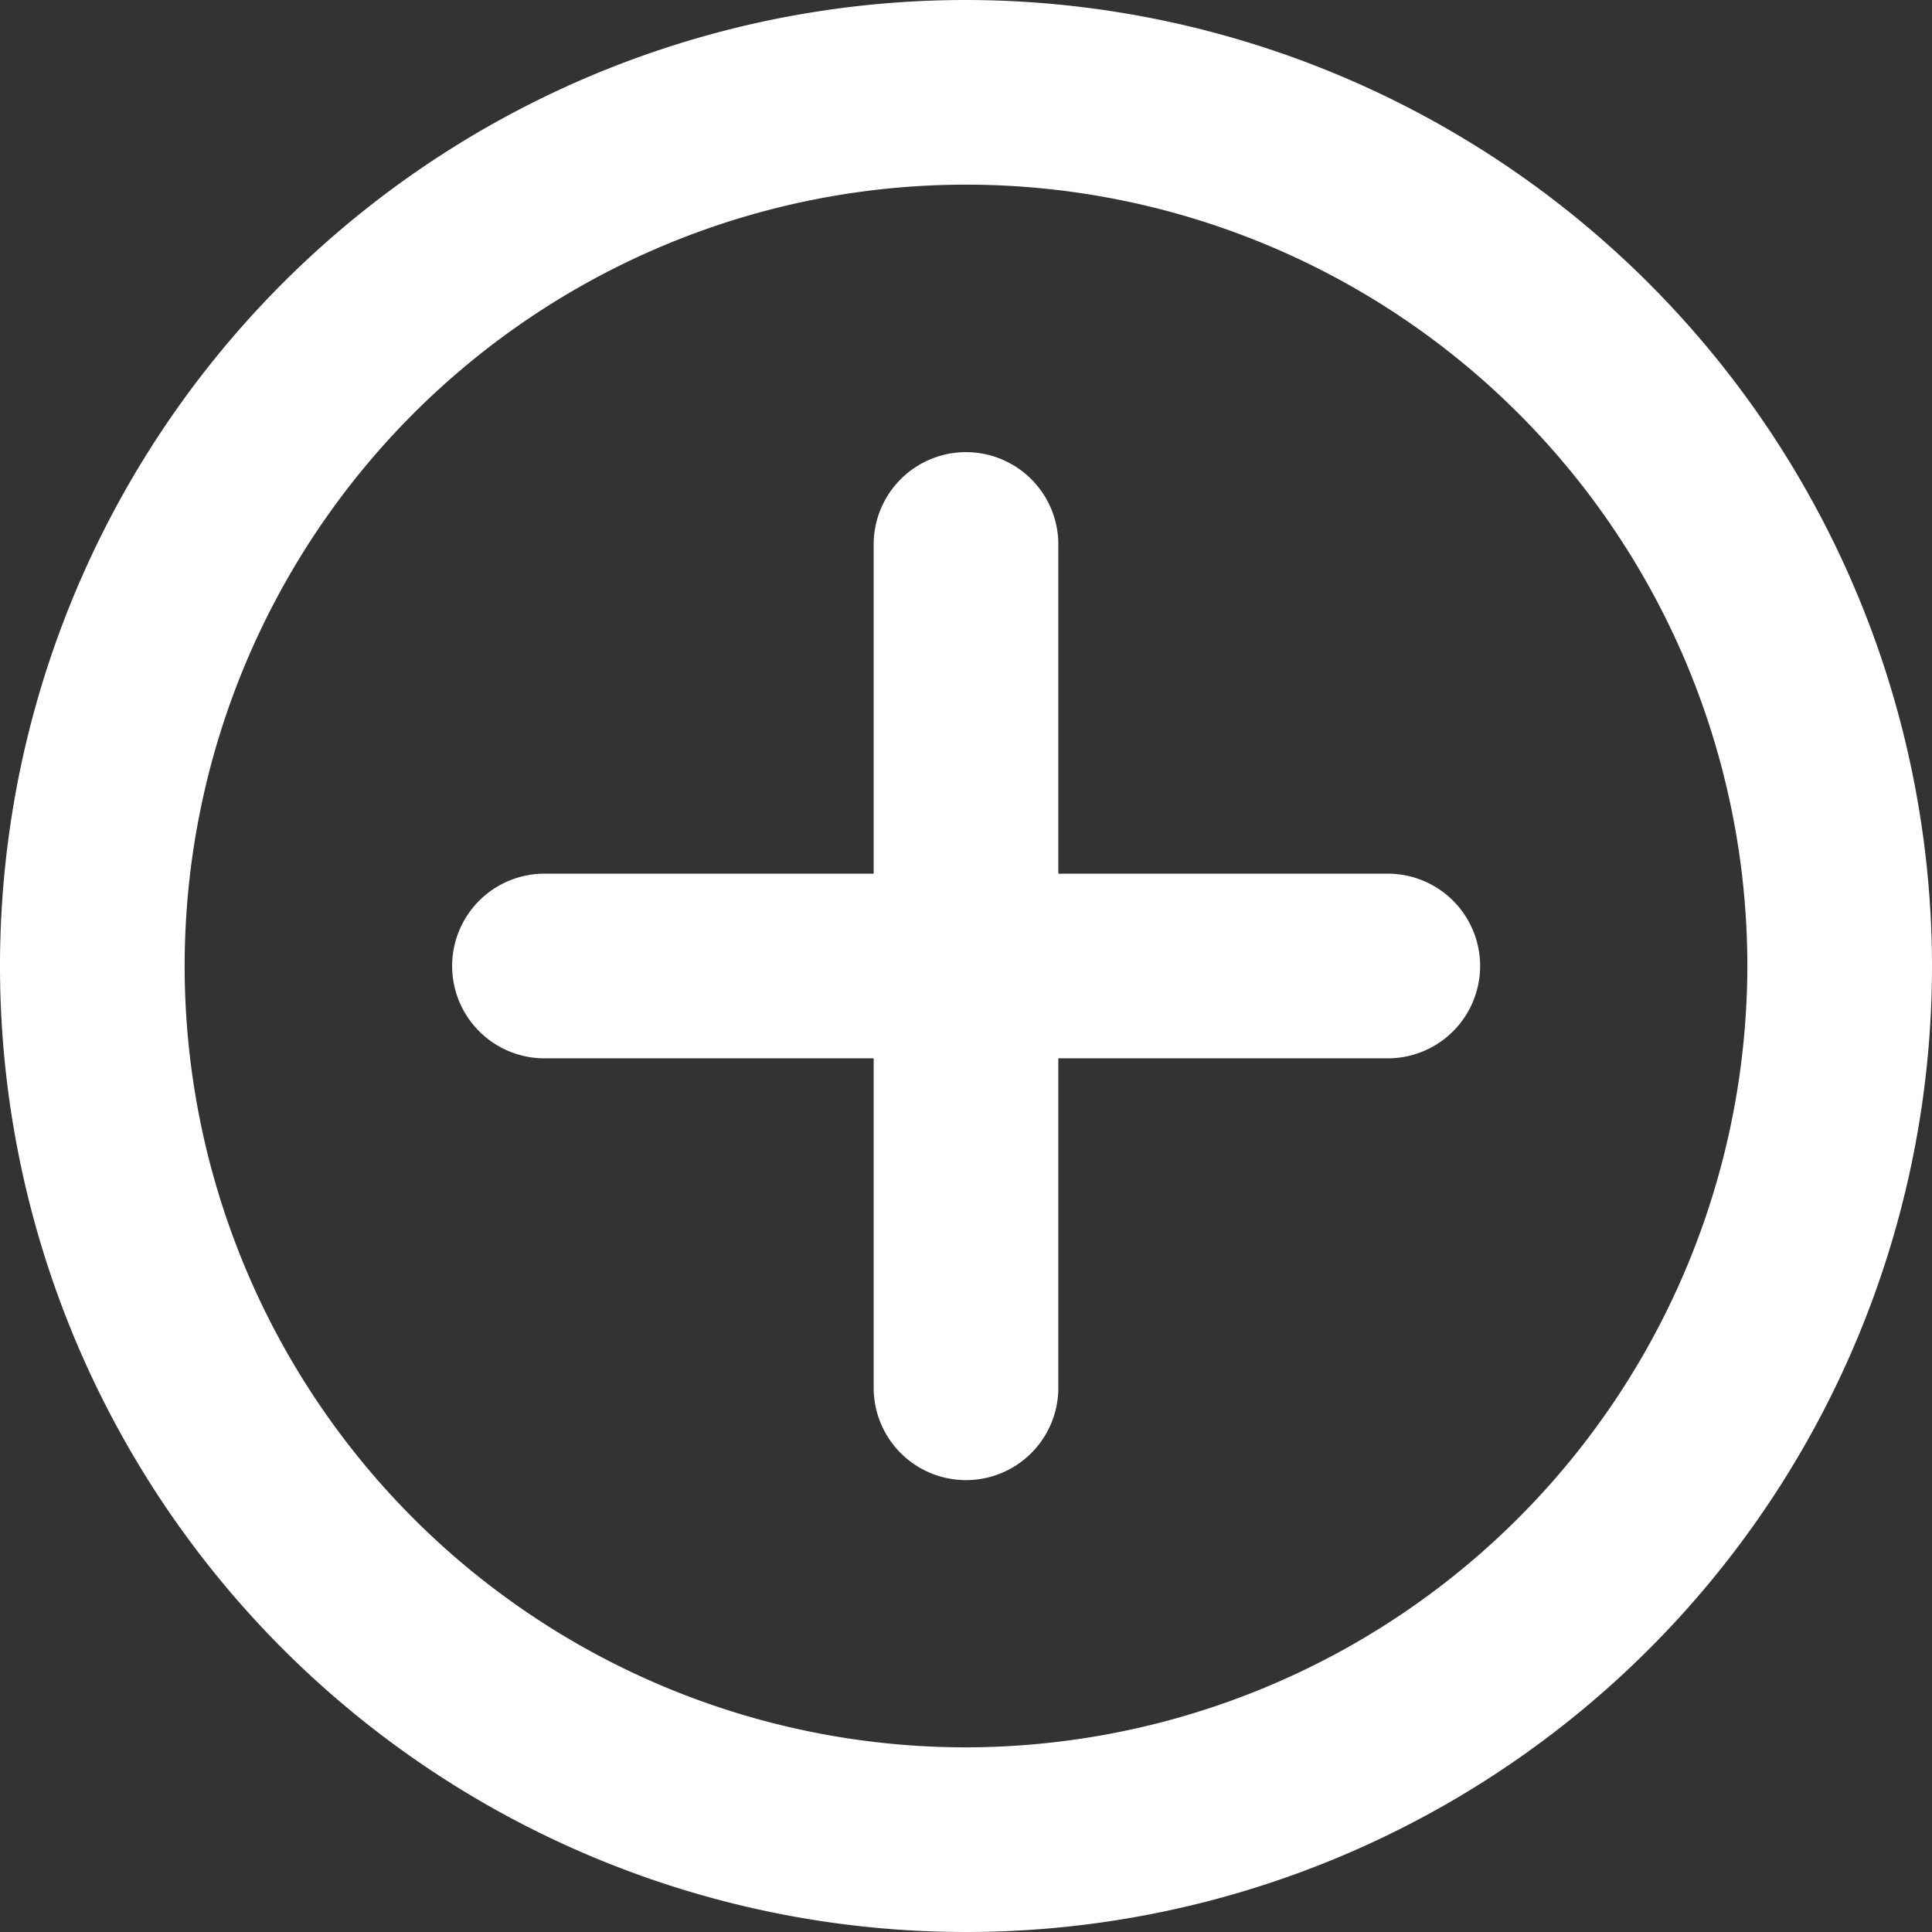 <svg xmlns="http://www.w3.org/2000/svg" width="73.24" height="73.24" viewBox="0 0 73.24 73.24"><rect x="0" y="0" width="73.24" height="73.24" fill="#333333" stroke="none"/><path d="M56.11,36.62a3.5,3.5,0,0,1-3.5,3.5H40.12V52.61a3.5,3.5,0,0,1-7,0V40.12H20.64a3.5,3.5,0,0,1,0-7H33.12V20.64a3.5,3.5,0,0,1,7,0V33.12H52.61A3.5,3.5,0,0,1,56.11,36.62Zm17.13,0A36.62,36.62,0,1,1,36.62,0,36.66,36.66,0,0,1,73.24,36.62Zm-7,0A29.62,29.62,0,1,0,36.62,66.24,29.66,29.66,0,0,0,66.24,36.62Z" fill="#fff"/></svg>